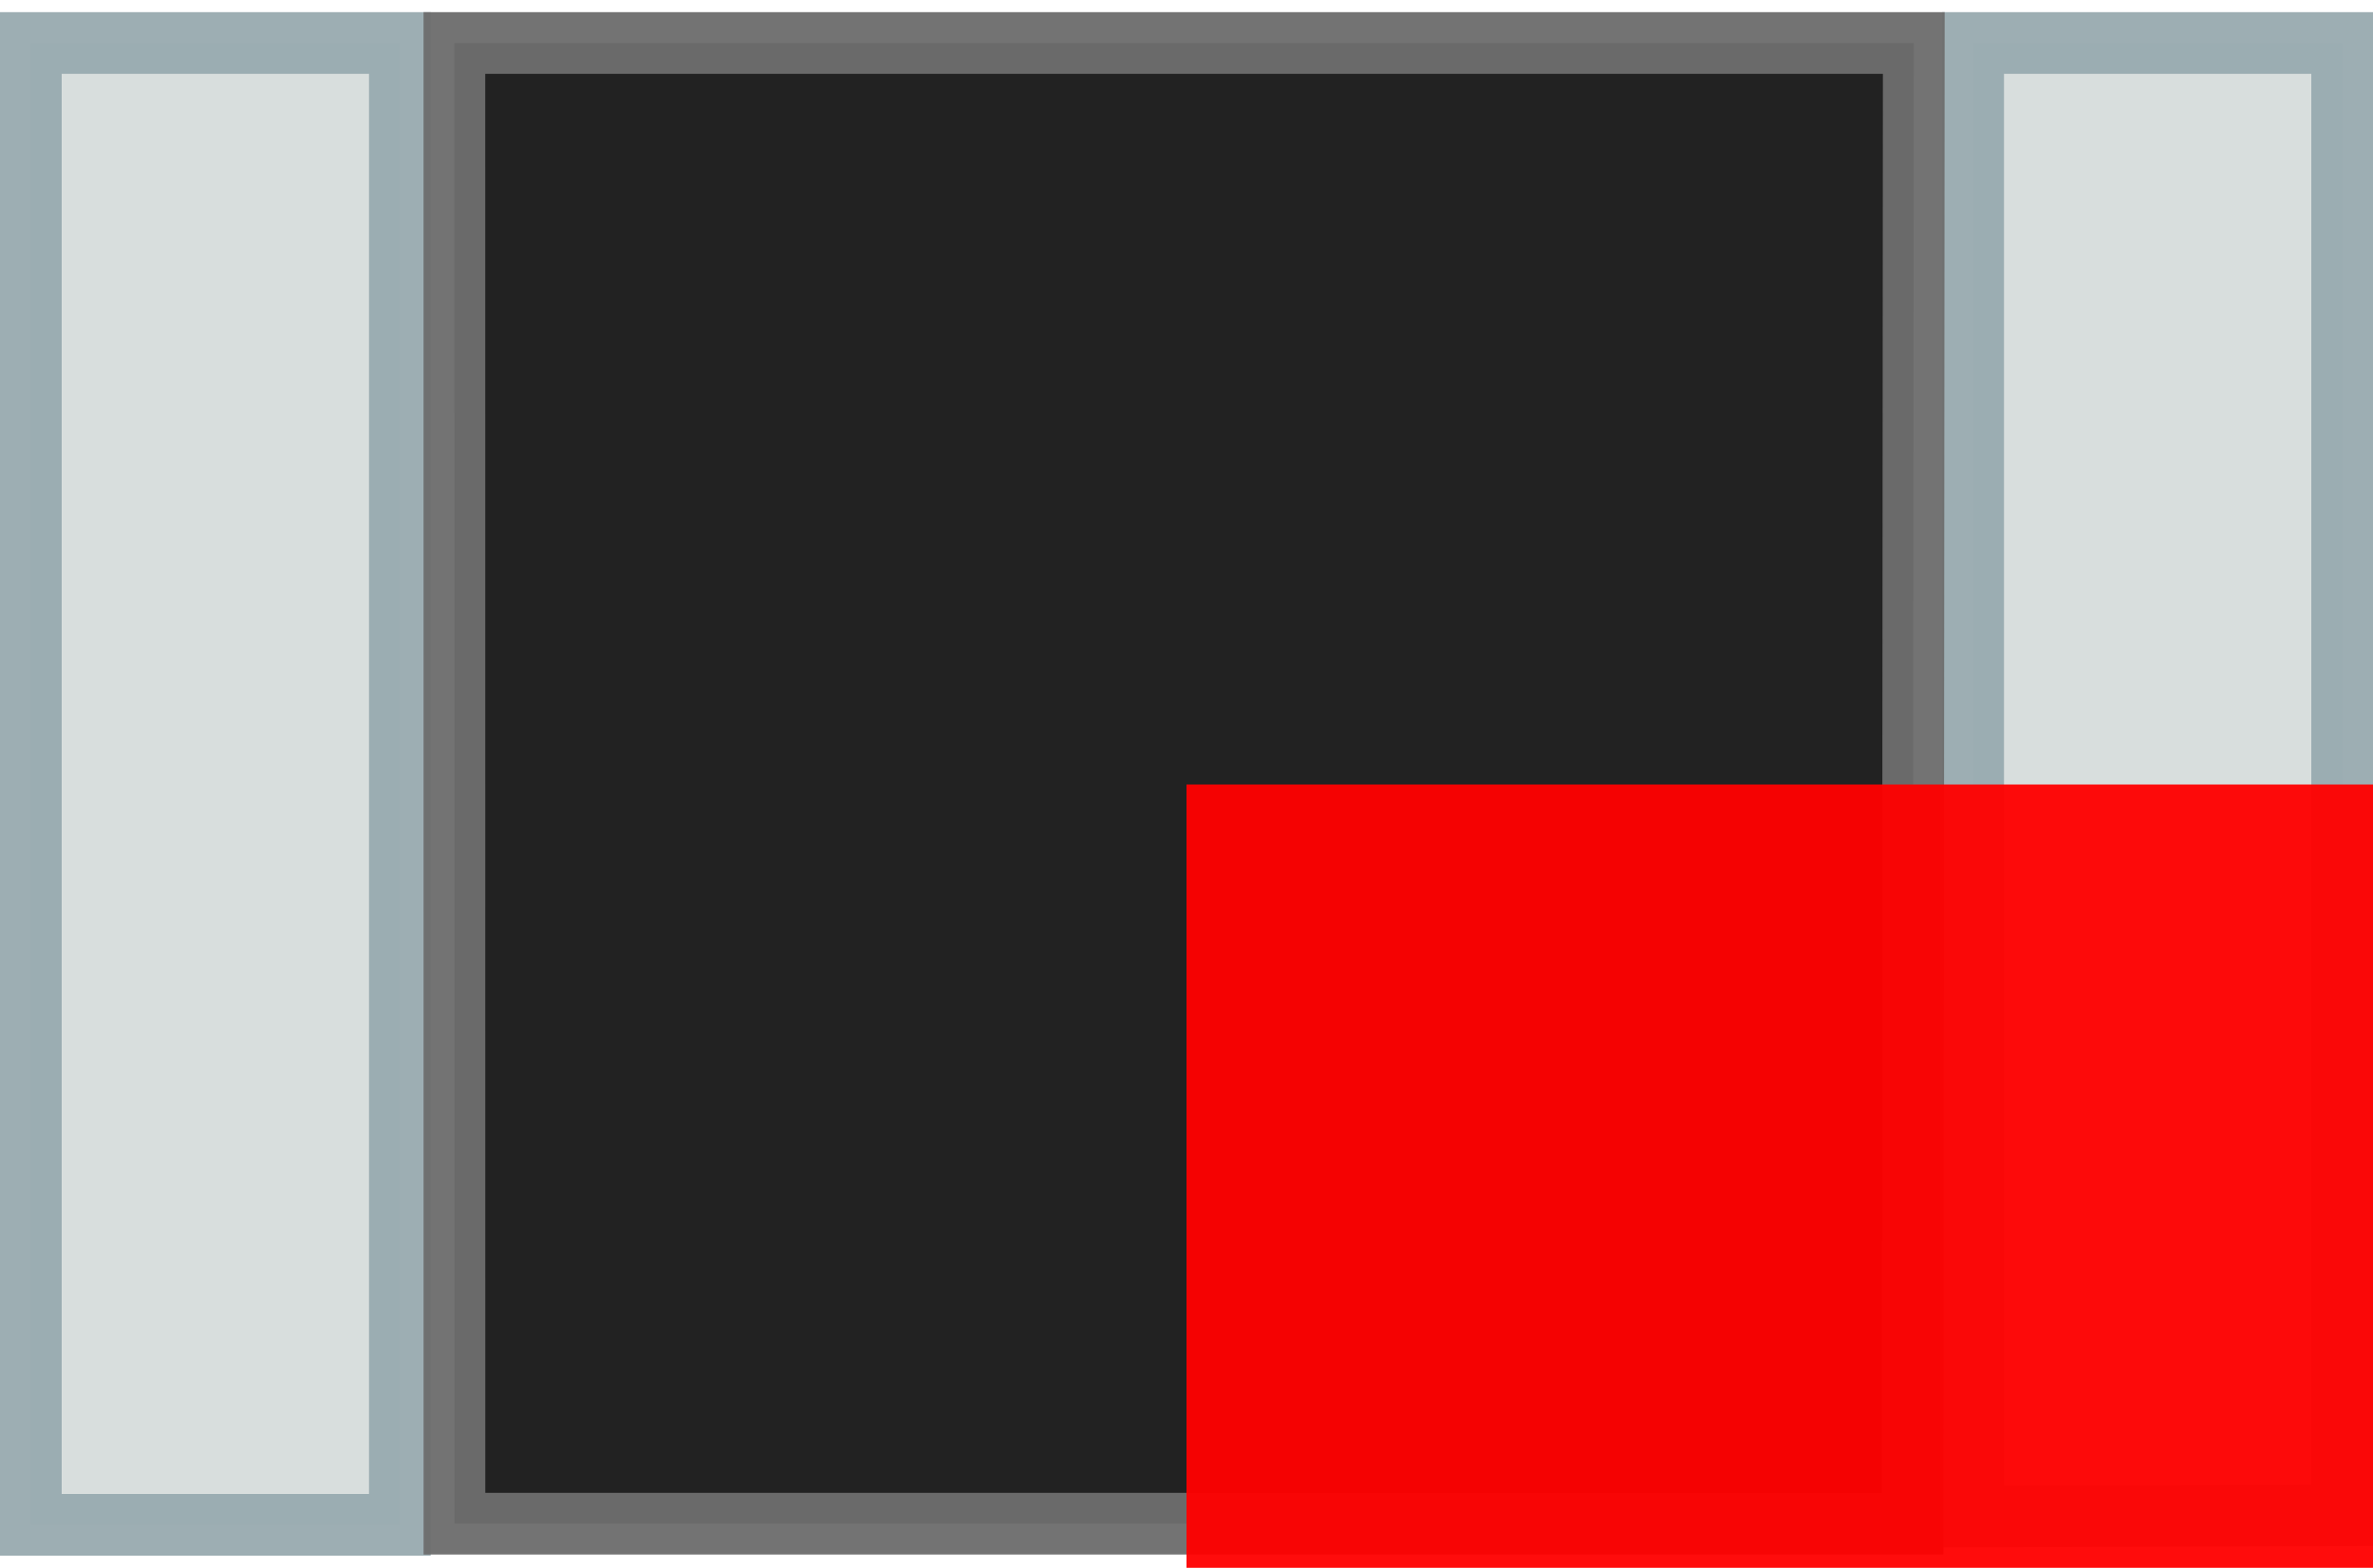 <?xml version="1.0" encoding="UTF-8" standalone="no"?>
<svg
   xmlns:dc="http://purl.org/dc/elements/1.1/"
   xmlns:cc="http://creativecommons.org/ns#"
   xmlns:rdf="http://www.w3.org/1999/02/22-rdf-syntax-ns#"
   xmlns:svg="http://www.w3.org/2000/svg"
   xmlns="http://www.w3.org/2000/svg"
   xmlns:sodipodi="http://sodipodi.sourceforge.net/DTD/sodipodi-0.dtd"
   xmlns:inkscape="http://www.inkscape.org/namespaces/inkscape"
   sodipodi:docname="R_0805.svg"
   inkscape:version="0.92.3 (2405546, 2018-03-11)"
   version="1.1"
   id="svg2"
   width="0.056cm"
   height="0.037cm"
   viewBox="0 0 2 1.301">
  <defs
     id="defs13" />
  <sodipodi:namedview
     inkscape:current-layer="svg2"
     inkscape:window-maximized="0"
     inkscape:window-y="18"
     inkscape:window-x="0"
     inkscape:cy="0.53401495"
     inkscape:cx="1.4036526"
     inkscape:zoom="256"
     showgrid="false"
     id="namedview11"
     inkscape:window-height="1040"
     inkscape:window-width="1916"
     inkscape:pageshadow="2"
     inkscape:pageopacity="0"
     guidetolerance="10"
     gridtolerance="10"
     objecttolerance="10"
     borderopacity="1"
     bordercolor="#666666"
     pagecolor="#ffffff"
     fit-margin-top="0"
     fit-margin-left="0"
     fit-margin-right="0"
     fit-margin-bottom="0" />
  <path
     style="opacity:0.96;fill:#d6dcdb;stroke:#99abb0;stroke-width:0.052;stroke-linecap:round;stroke-miterlimit:4;stroke-dasharray:none"
     inkscape:connector-curvature="0"
     id="path5"
     d="M 0.026,1.275 V 0.026 h 0.311 v 1.249 z m 1.637,-0.007 V 0.026 h 0.311 v 1.241 z"
     sodipodi:nodetypes="cccccccccc" />
  <path
     style="opacity:0.96;fill:#191919;fill-opacity:1;stroke:#6d6d6d;stroke-width:0.052;stroke-linecap:round;stroke-miterlimit:4;stroke-dasharray:none"
     inkscape:connector-curvature="0"
     id="path7"
     d="m 0.383,1.274 -3.66e-5,-1.248 h 1.23 L 1.612,1.274 Z"
     sodipodi:nodetypes="ccccc" />
  <rect
     style="opacity:0.95;fill:#ff0000;fill-opacity:1;fill-rule:nonzero;stroke:none;stroke-width:3.5;stroke-linecap:round;stroke-linejoin:bevel;stroke-miterlimit:4;stroke-dasharray:none;stroke-opacity:1"
     id="origin"
     width="1"
     height="1"
     x="1"
     y="0.651" />
</svg>
